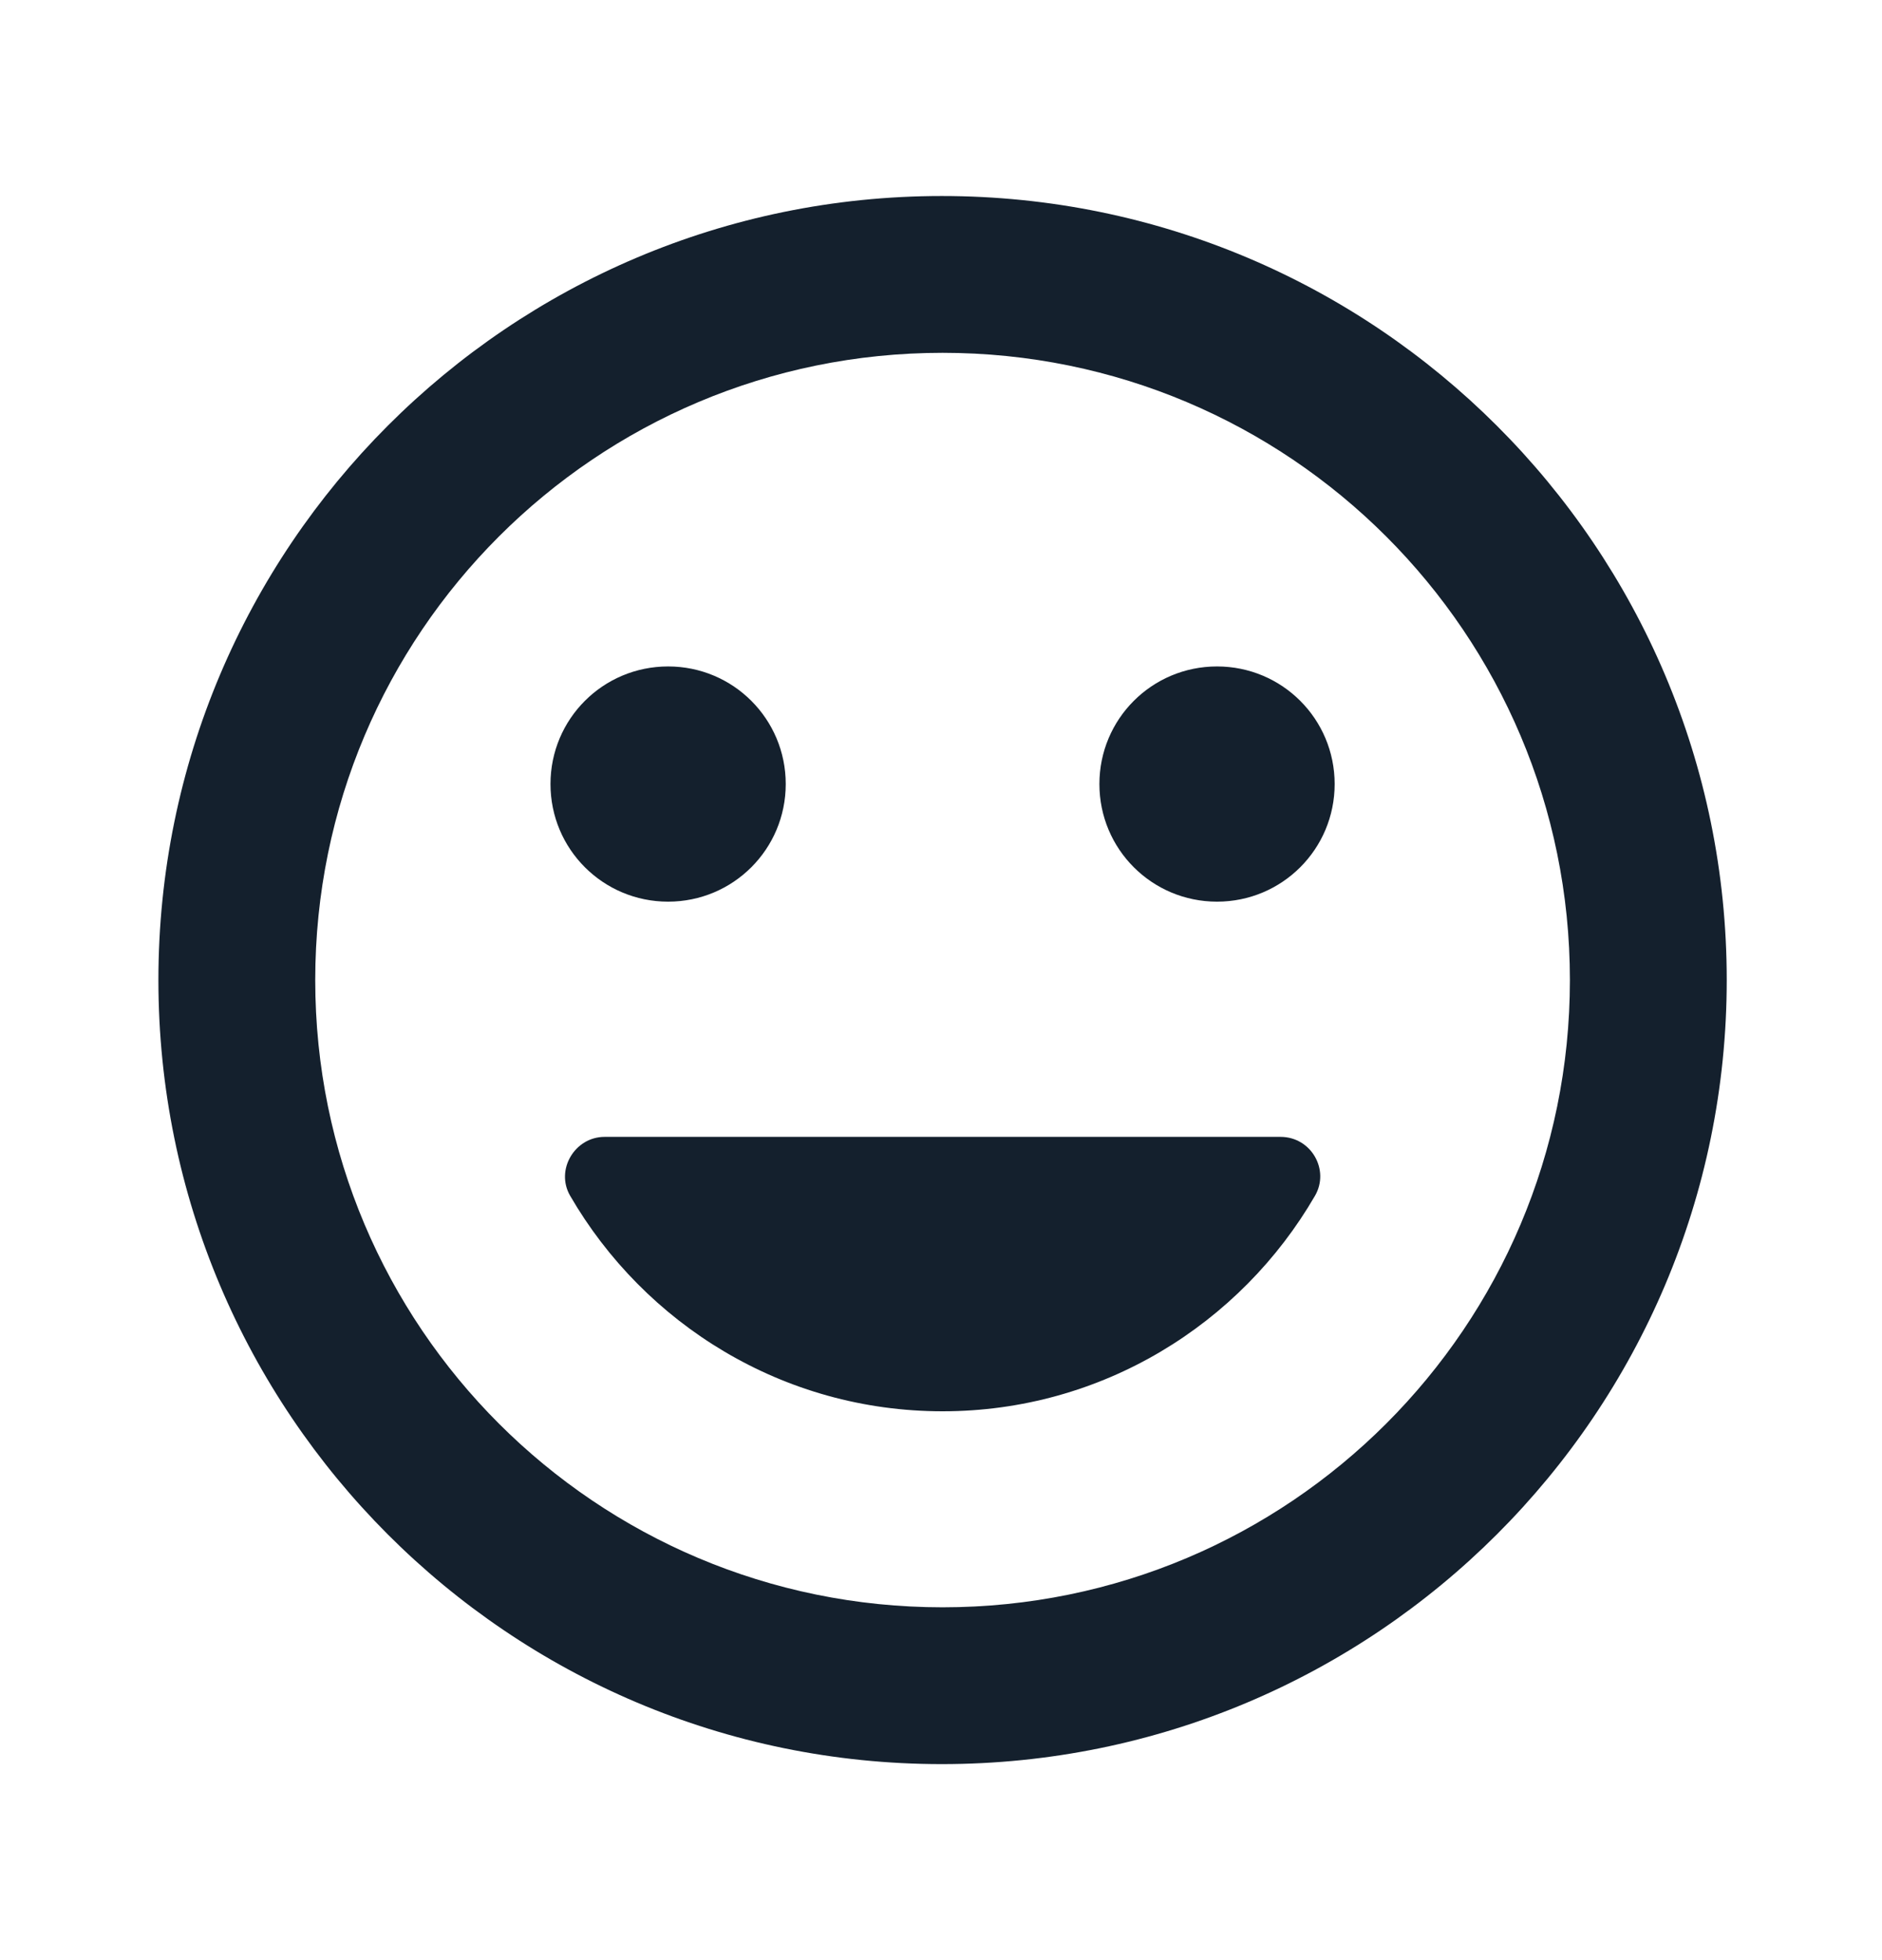 <svg width="24" height="25" viewBox="0 0 24 25" fill="none" xmlns="http://www.w3.org/2000/svg">
<path d="M12.01 2.5C6.49 2.5 2.02 6.98 2.02 12.5C2.02 18.02 6.49 22.5 12.01 22.5C17.54 22.5 22.02 18.02 22.02 12.5C22.02 6.98 17.54 2.5 12.01 2.5ZM12.02 20.5C7.6 20.5 4.02 16.92 4.02 12.5C4.02 8.08 7.6 4.5 12.02 4.5C16.44 4.5 20.02 8.08 20.02 12.5C20.02 16.92 16.44 20.5 12.02 20.5ZM15.52 11.5C16.35 11.5 17.02 10.83 17.02 10C17.02 9.17 16.35 8.5 15.52 8.5C14.69 8.5 14.02 9.17 14.02 10C14.02 10.83 14.69 11.5 15.52 11.5ZM8.52 11.5C9.35 11.5 10.02 10.83 10.02 10C10.02 9.17 9.35 8.5 8.52 8.5C7.69 8.5 7.02 9.17 7.02 10C7.02 10.83 7.69 11.5 8.52 11.5ZM12.02 18C14.05 18 15.82 16.89 16.77 15.25C16.96 14.92 16.72 14.5 16.33 14.5H7.71C7.33 14.5 7.08 14.92 7.27 15.25C8.22 16.89 9.99 18 12.02 18Z" fill="#14202D"/>
</svg>

